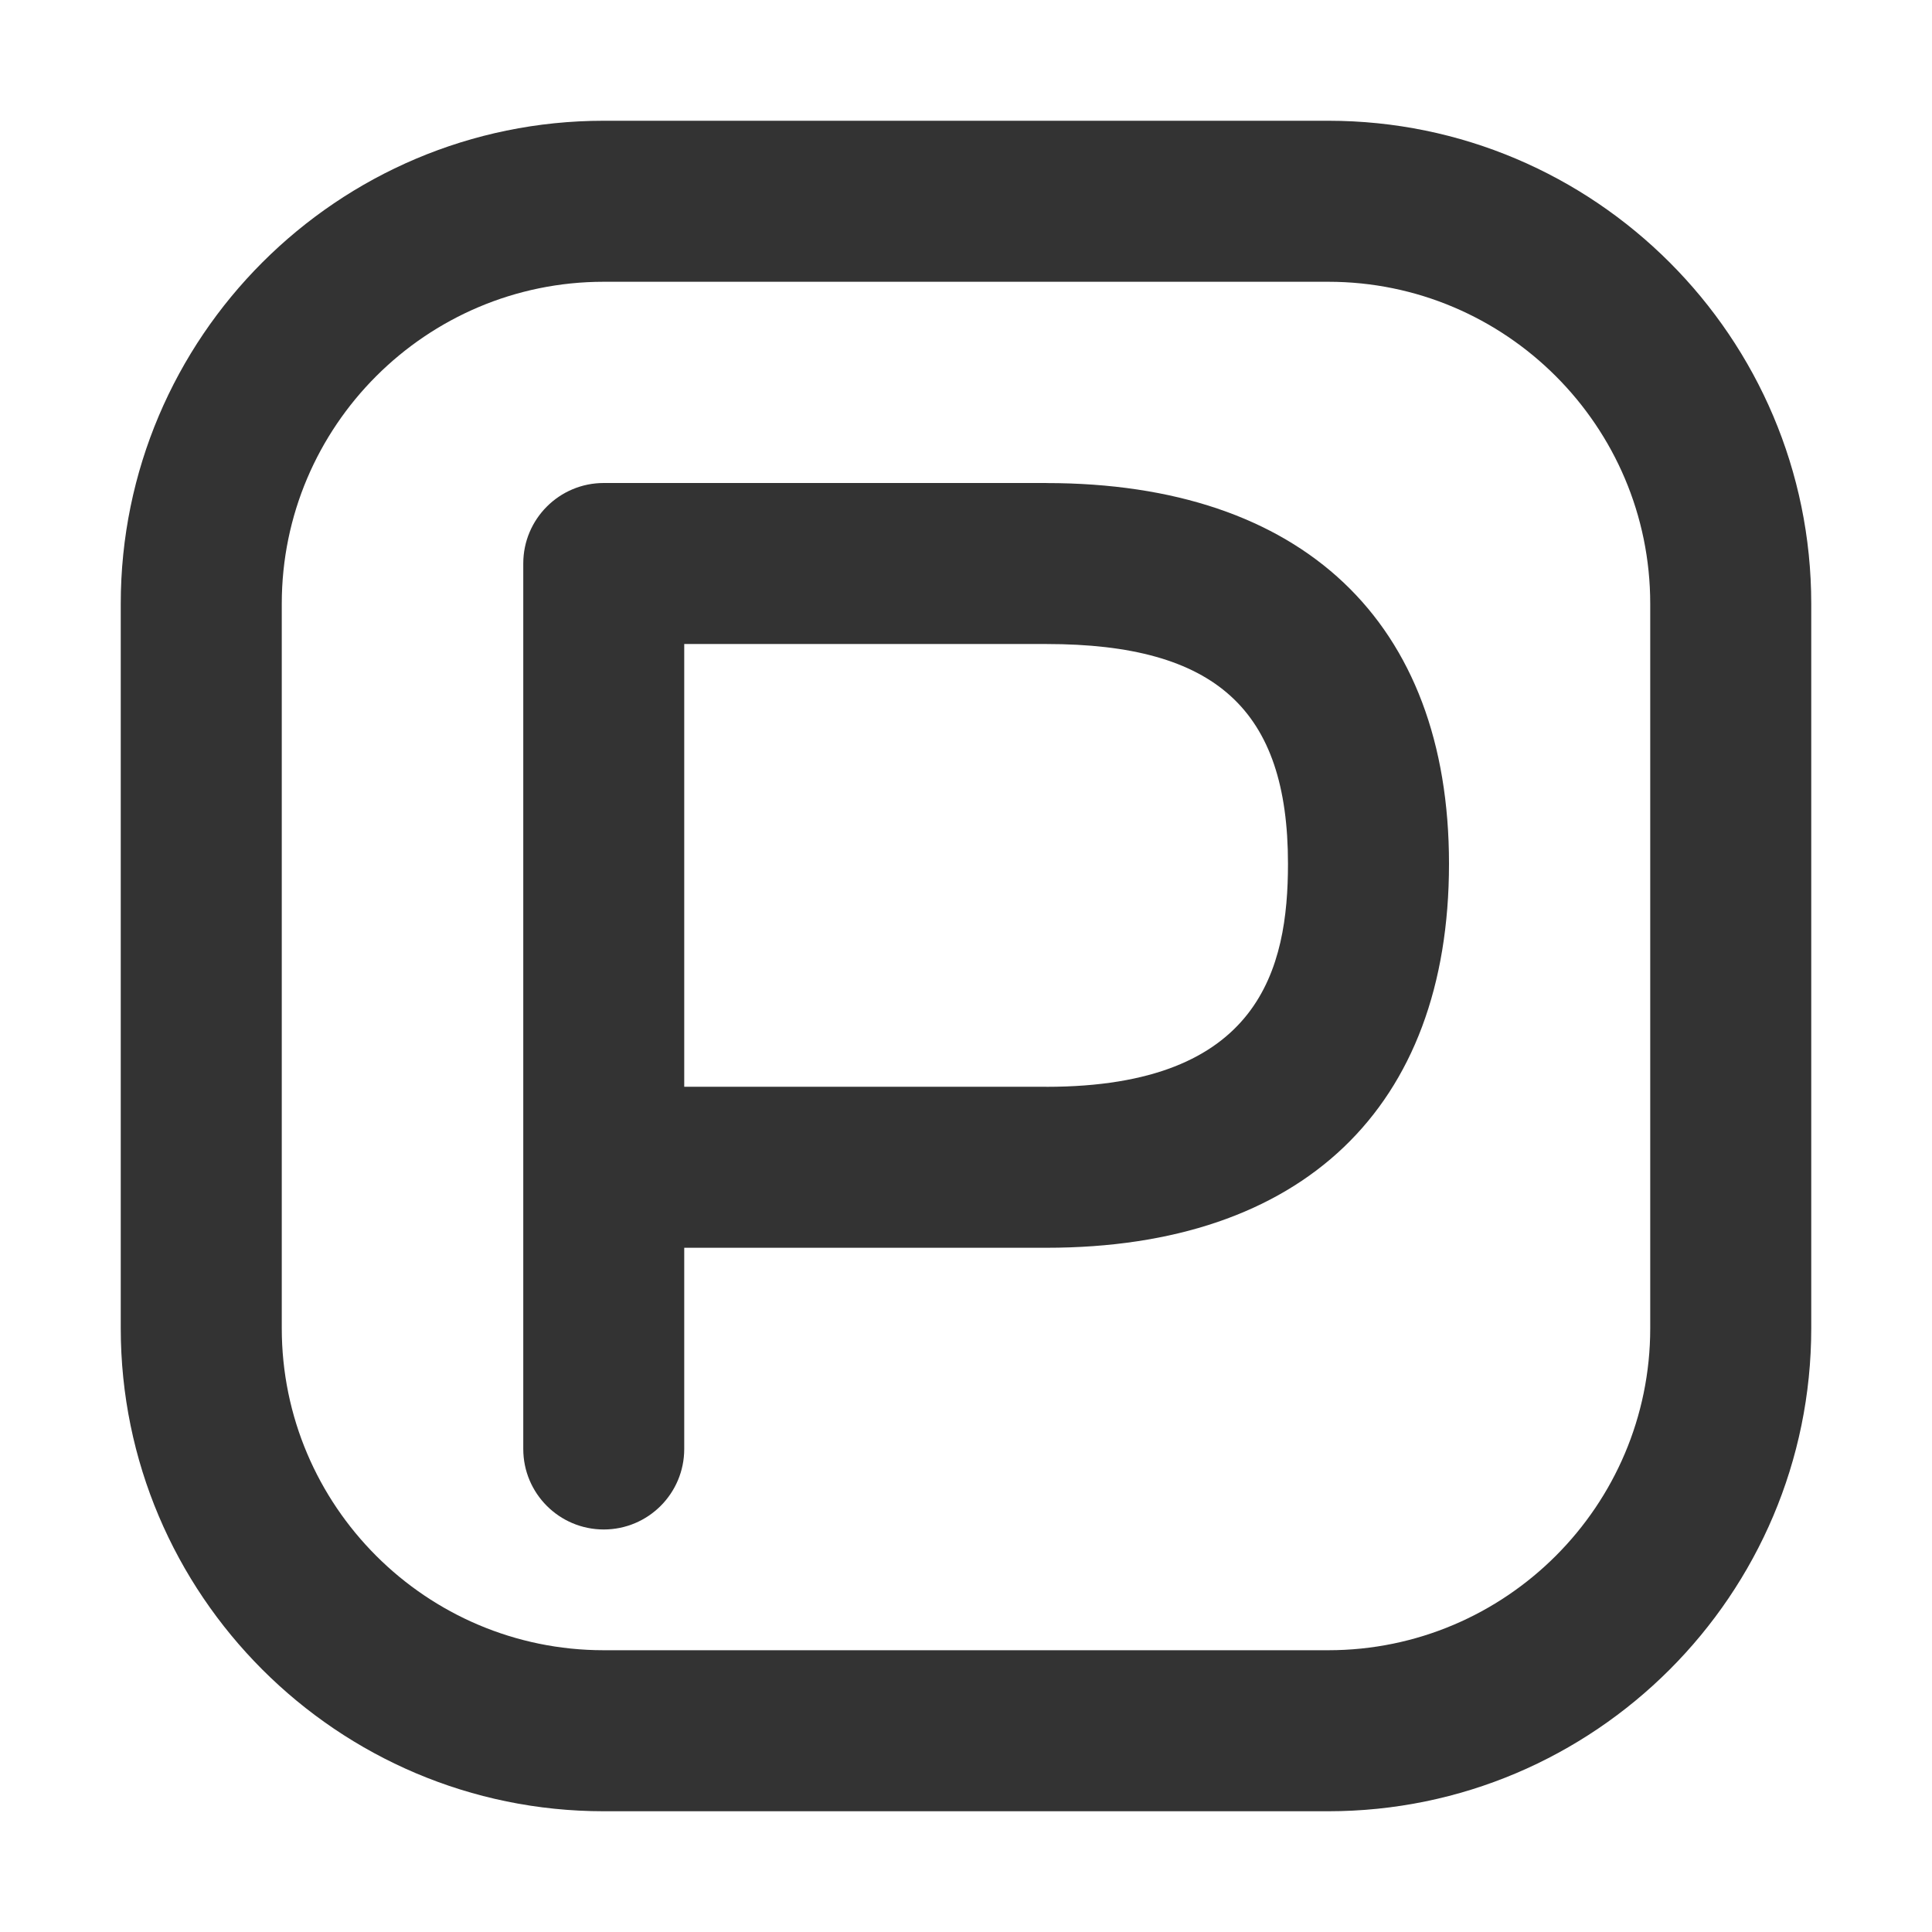 <?xml version="1.0" encoding="utf-8"?>
<!-- Generated by IcoMoon.io -->
<!DOCTYPE svg PUBLIC "-//W3C//DTD SVG 1.1//EN" "http://www.w3.org/Graphics/SVG/1.1/DTD/svg11.dtd">
<svg version="1.1" xmlns="http://www.w3.org/2000/svg" xmlns:xlink="http://www.w3.org/1999/xlink" width="32" height="32" viewBox="0 0 32 32">
<path fill="#333333" d="M22 2h-12c-4.411 0-8 3.589-8 8v12c0 4.411 3.589 8 8 8h12c4.411 0 8-3.589 8-8v-12c0-4.411-3.589-8-8-8zM27.333 22c0 2.941-2.393 5.333-5.333 5.333h-12c-2.941 0-5.333-2.393-5.333-5.333v-12c0-2.941 2.393-5.333 5.333-5.333h12c2.941 0 5.333 2.393 5.333 5.333v12z"></path>
<path fill="#333333" d="M17.333 8h-7.333c-0.736 0-1.333 0.597-1.333 1.333v14.667c0 0.736 0.597 1.333 1.333 1.333s1.333-0.597 1.333-1.333v-3.333h6c4.237 0 6.667-2.319 6.667-6.361 0-4.007-2.43-6.305-6.667-6.305zM17.333 18h-6v-7.333h6c2.804 0 4 1.088 4 3.639 0 1.72-0.455 3.695-4 3.695z"></path>
</svg>
